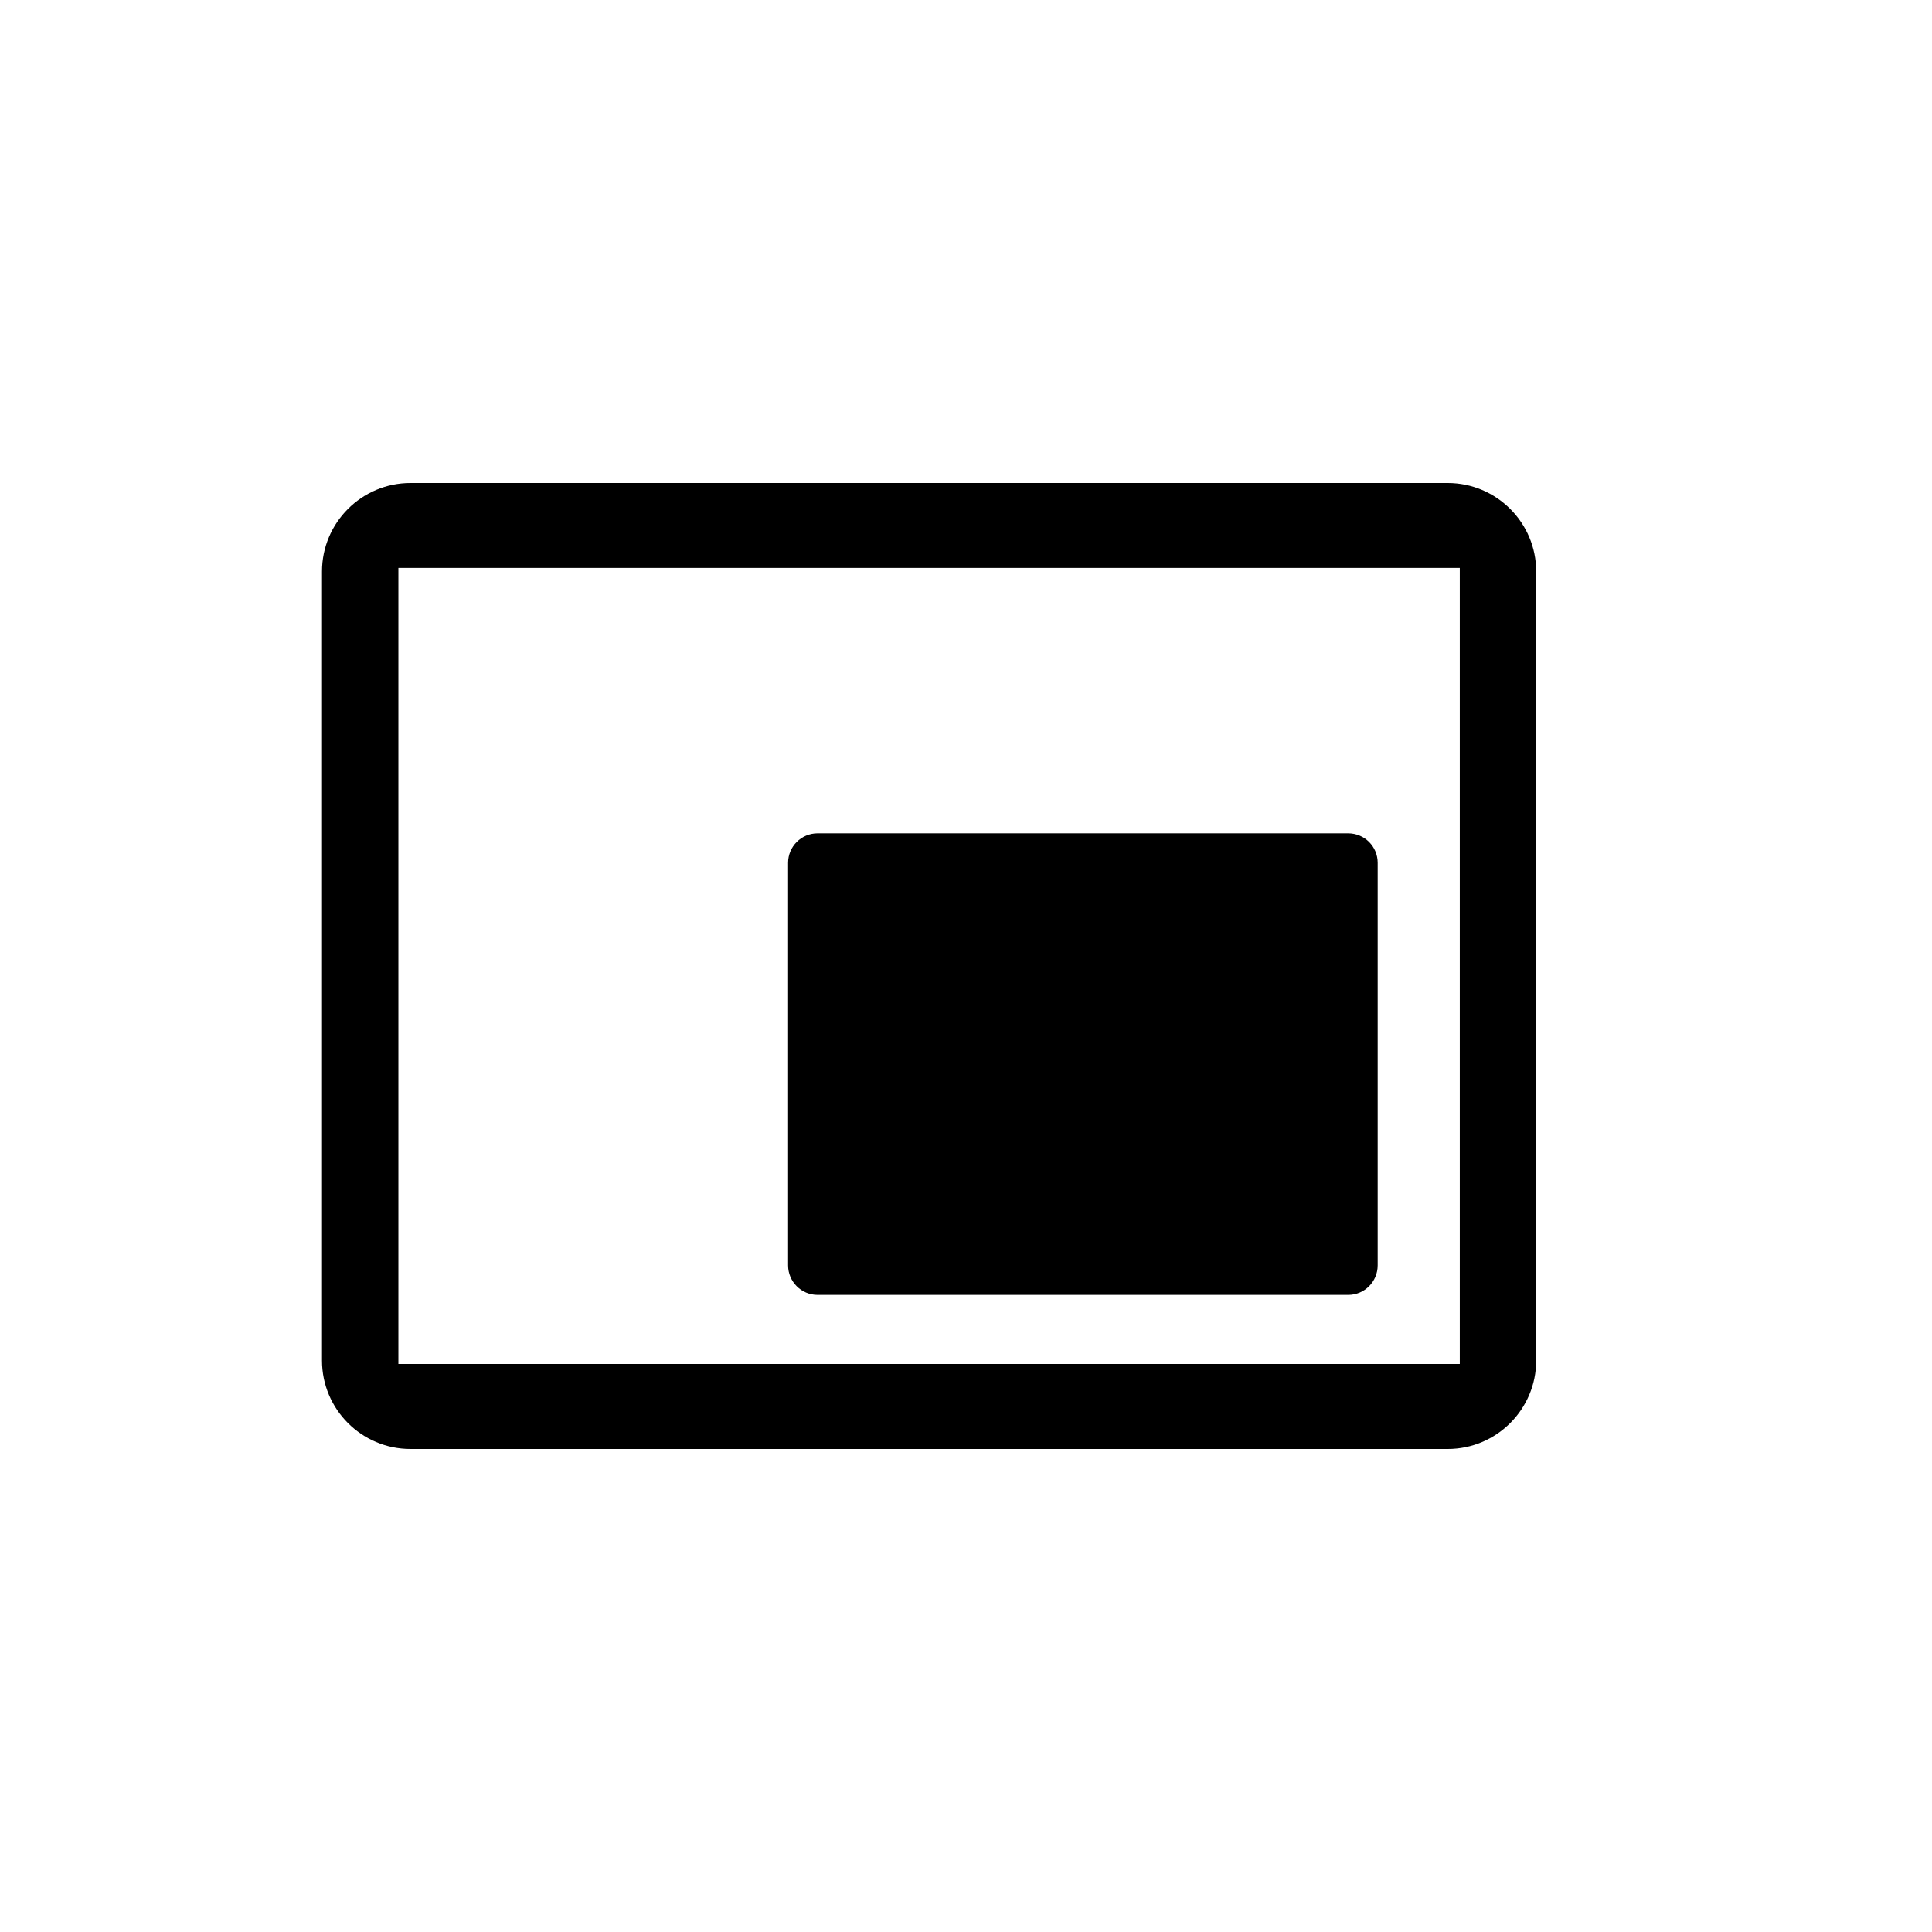 <svg width="24" height="24" viewBox="0 0 24 24" fill="none" xmlns="http://www.w3.org/2000/svg">
<path fill-rule="evenodd" clip-rule="evenodd" d="M17.984 6C18.59 6 19.083 6.493 19.083 7.099V16.901C19.083 17.507 18.59 18 17.984 18H5.099C4.493 18 4 17.507 4 16.901V7.099C4 6.493 4.493 6 5.099 6H17.984ZM18.134 7.055H4.949V16.944H18.134V7.055ZM16.748 10.352C16.951 10.352 17.114 10.516 17.114 10.718V15.719C17.114 15.921 16.951 16.086 16.748 16.086H10.156C9.954 16.086 9.79 15.921 9.79 15.719V10.718C9.79 10.516 9.954 10.352 10.156 10.352H16.748Z" fill="black"/>
</svg>

